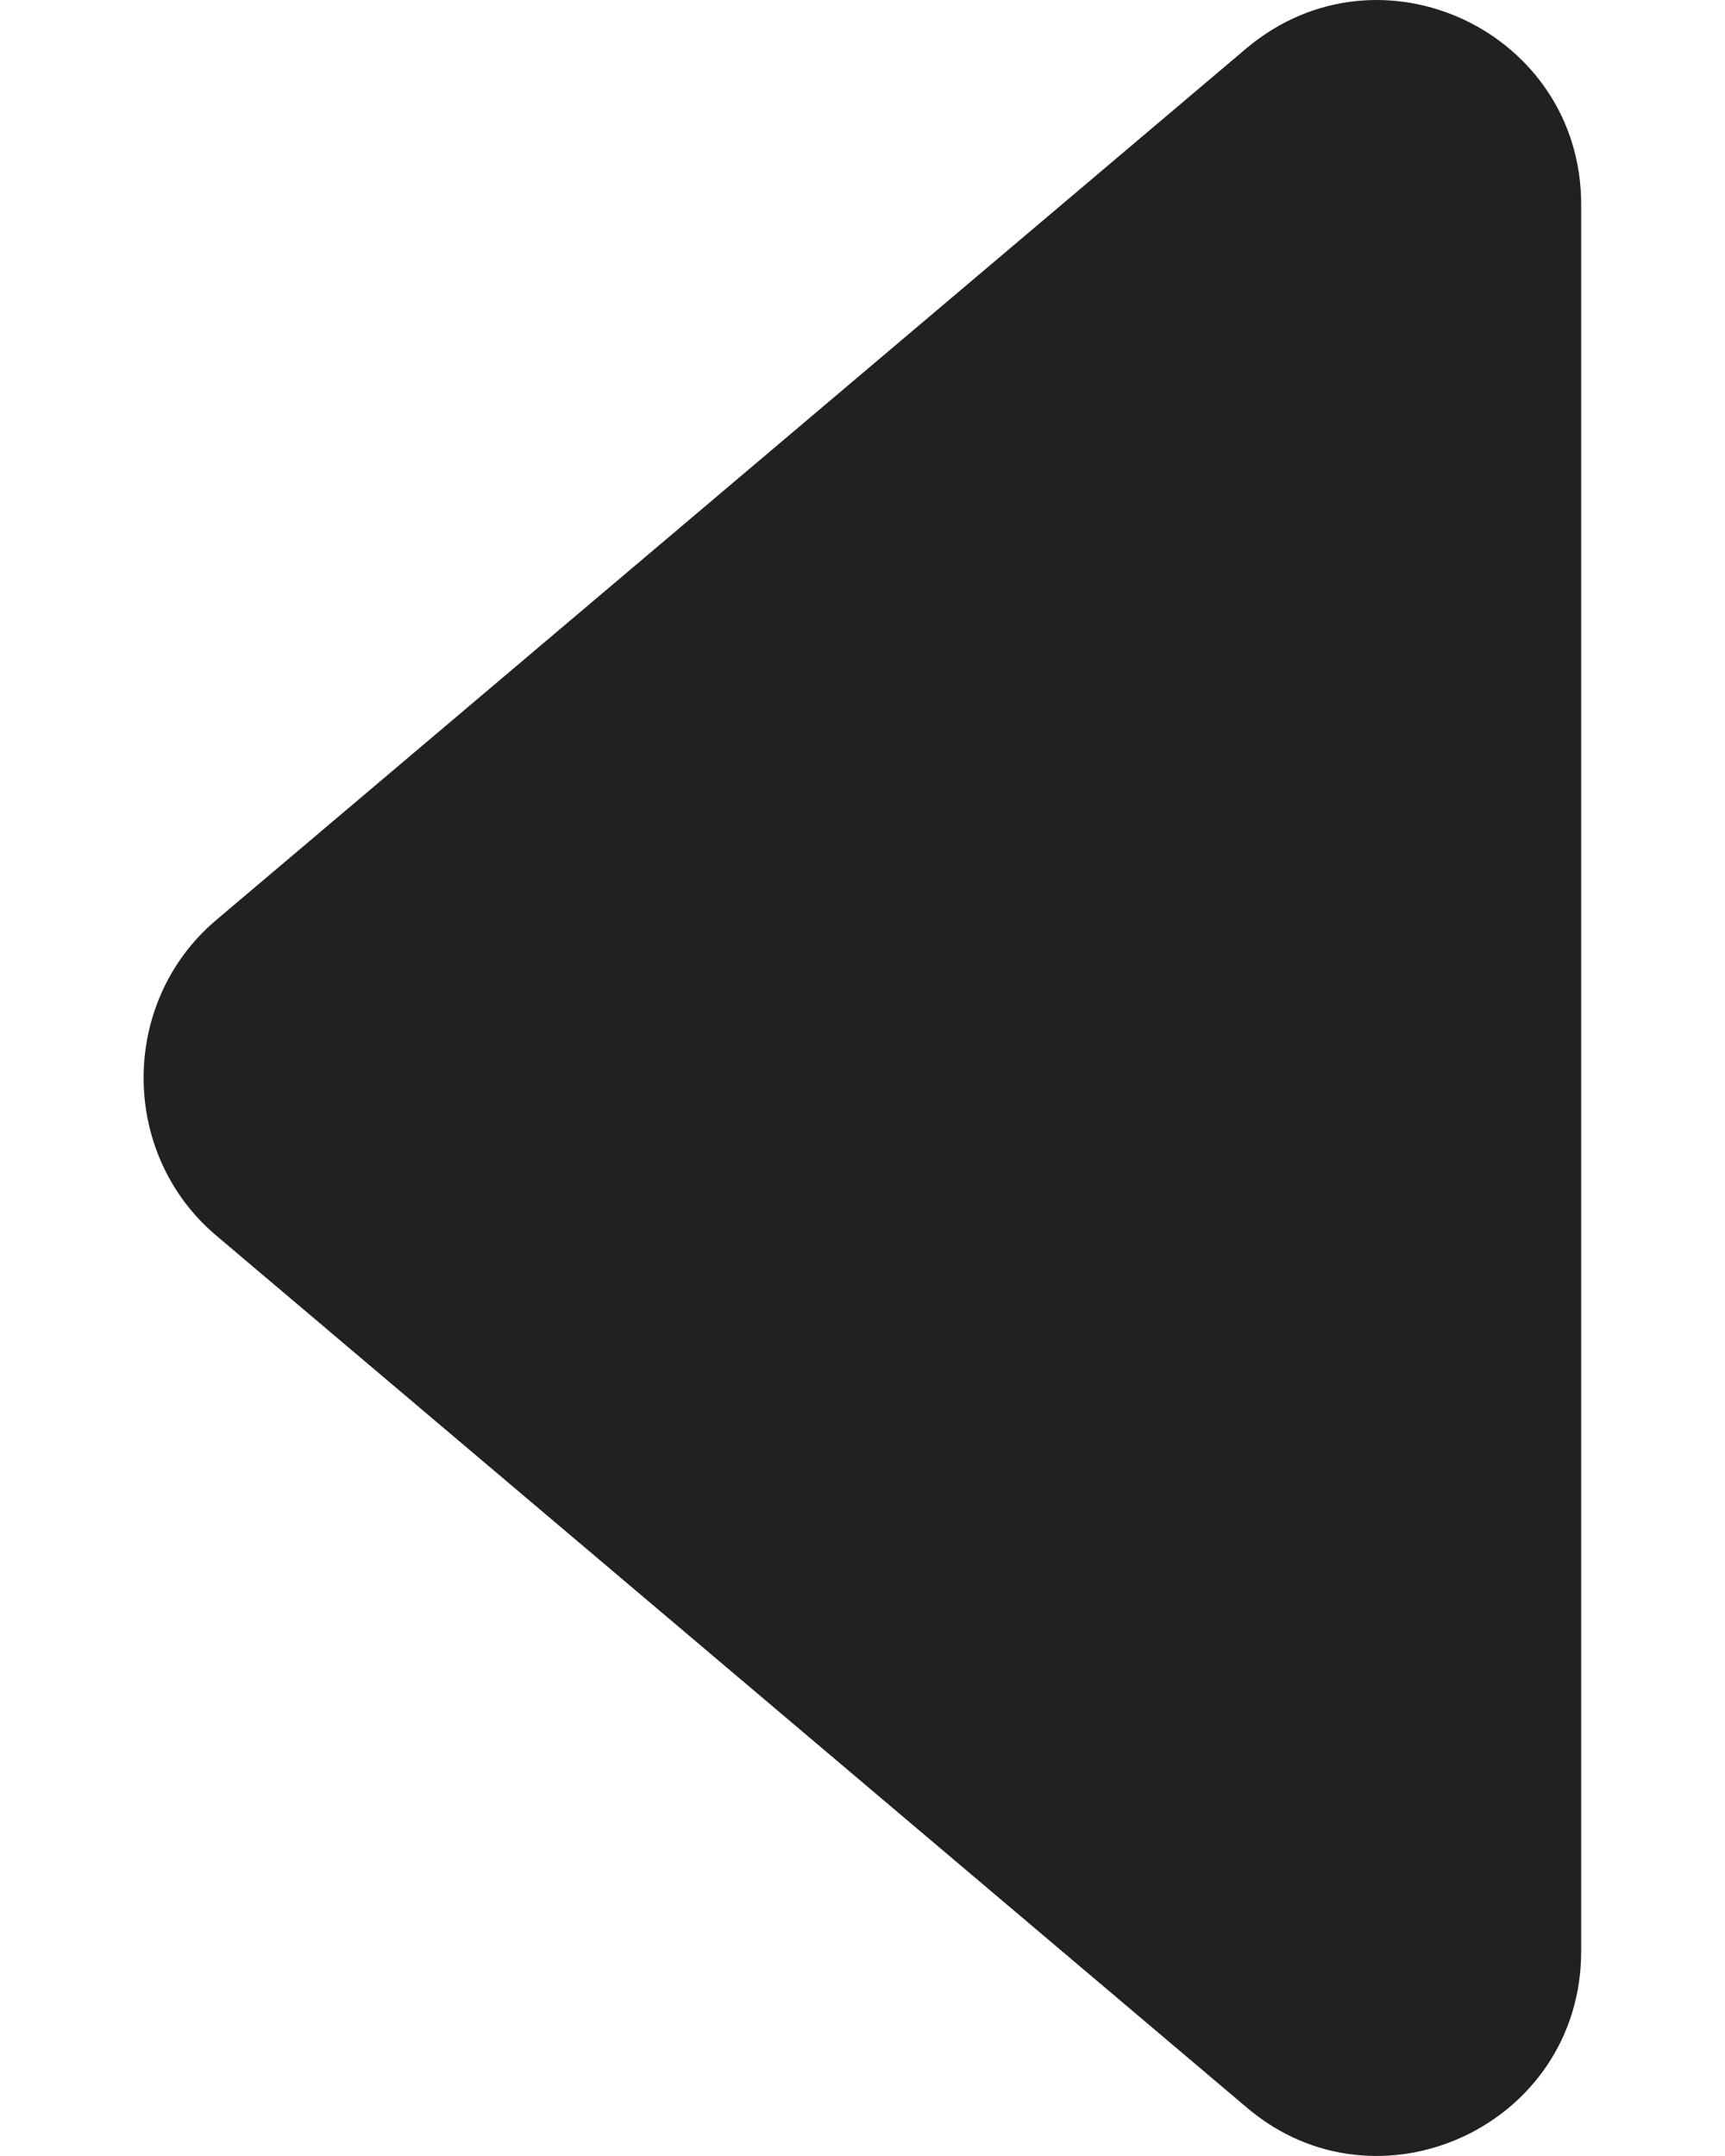 <svg width="8" height="10" viewBox="0 0 8 10" fill="none" xmlns="http://www.w3.org/2000/svg">
<path d="M0.996 5.725L5.783 9.776C6.39 10.292 7.333 9.86 7.333 9.05L7.333 0.948C7.333 0.148 6.401 -0.294 5.783 0.222L0.996 4.273C0.556 4.652 0.556 5.346 0.996 5.725Z" fill="#212121"/>
</svg>
